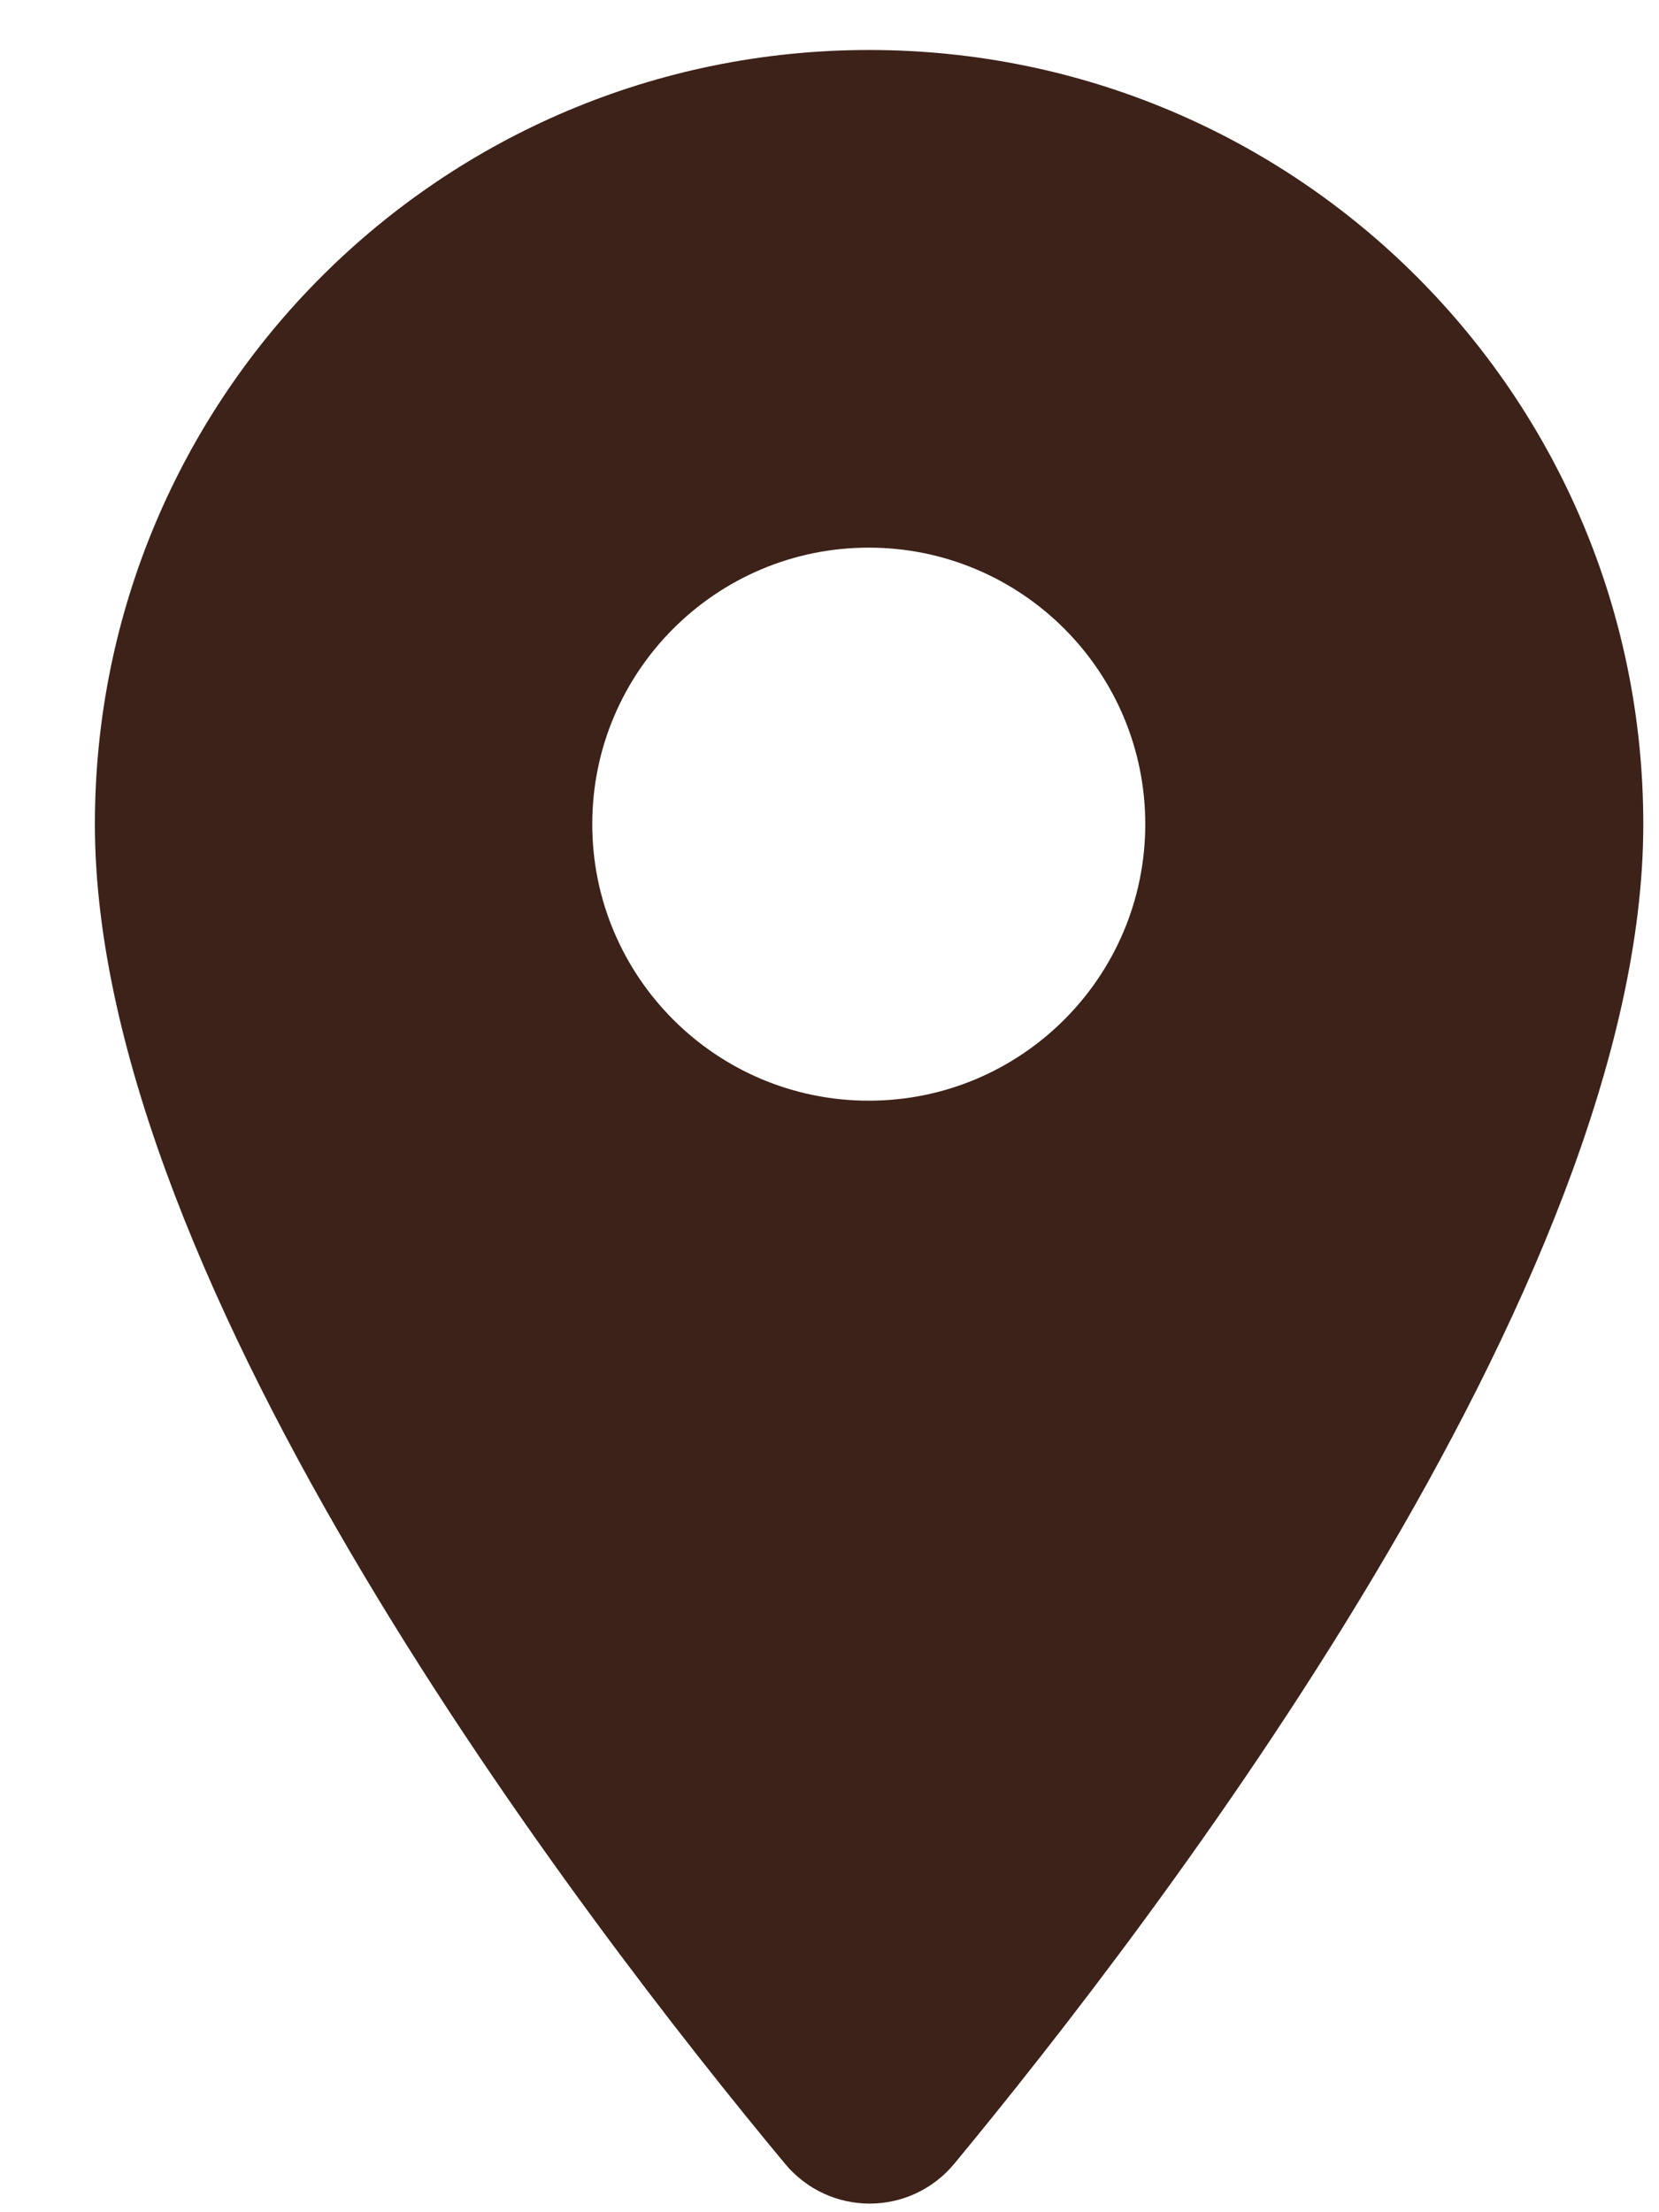 <svg width="15" height="20" viewBox="0 0 15 20" fill="none" xmlns="http://www.w3.org/2000/svg">
<path fill-rule="evenodd" clip-rule="evenodd" d="M0.858 7.452C0.858 3.582 3.988 0.452 7.858 0.452C11.728 0.452 14.858 3.582 14.858 7.452C14.858 11.622 10.438 17.372 8.628 19.562C8.228 20.042 7.498 20.042 7.098 19.562C5.278 17.372 0.858 11.622 0.858 7.452ZM5.355 7.451C5.355 8.831 6.475 9.951 7.855 9.951C9.235 9.951 10.355 8.831 10.355 7.451C10.355 6.071 9.235 4.951 7.855 4.951C6.475 4.951 5.355 6.071 5.355 7.451Z" fill="#3D2219"/>
</svg>
